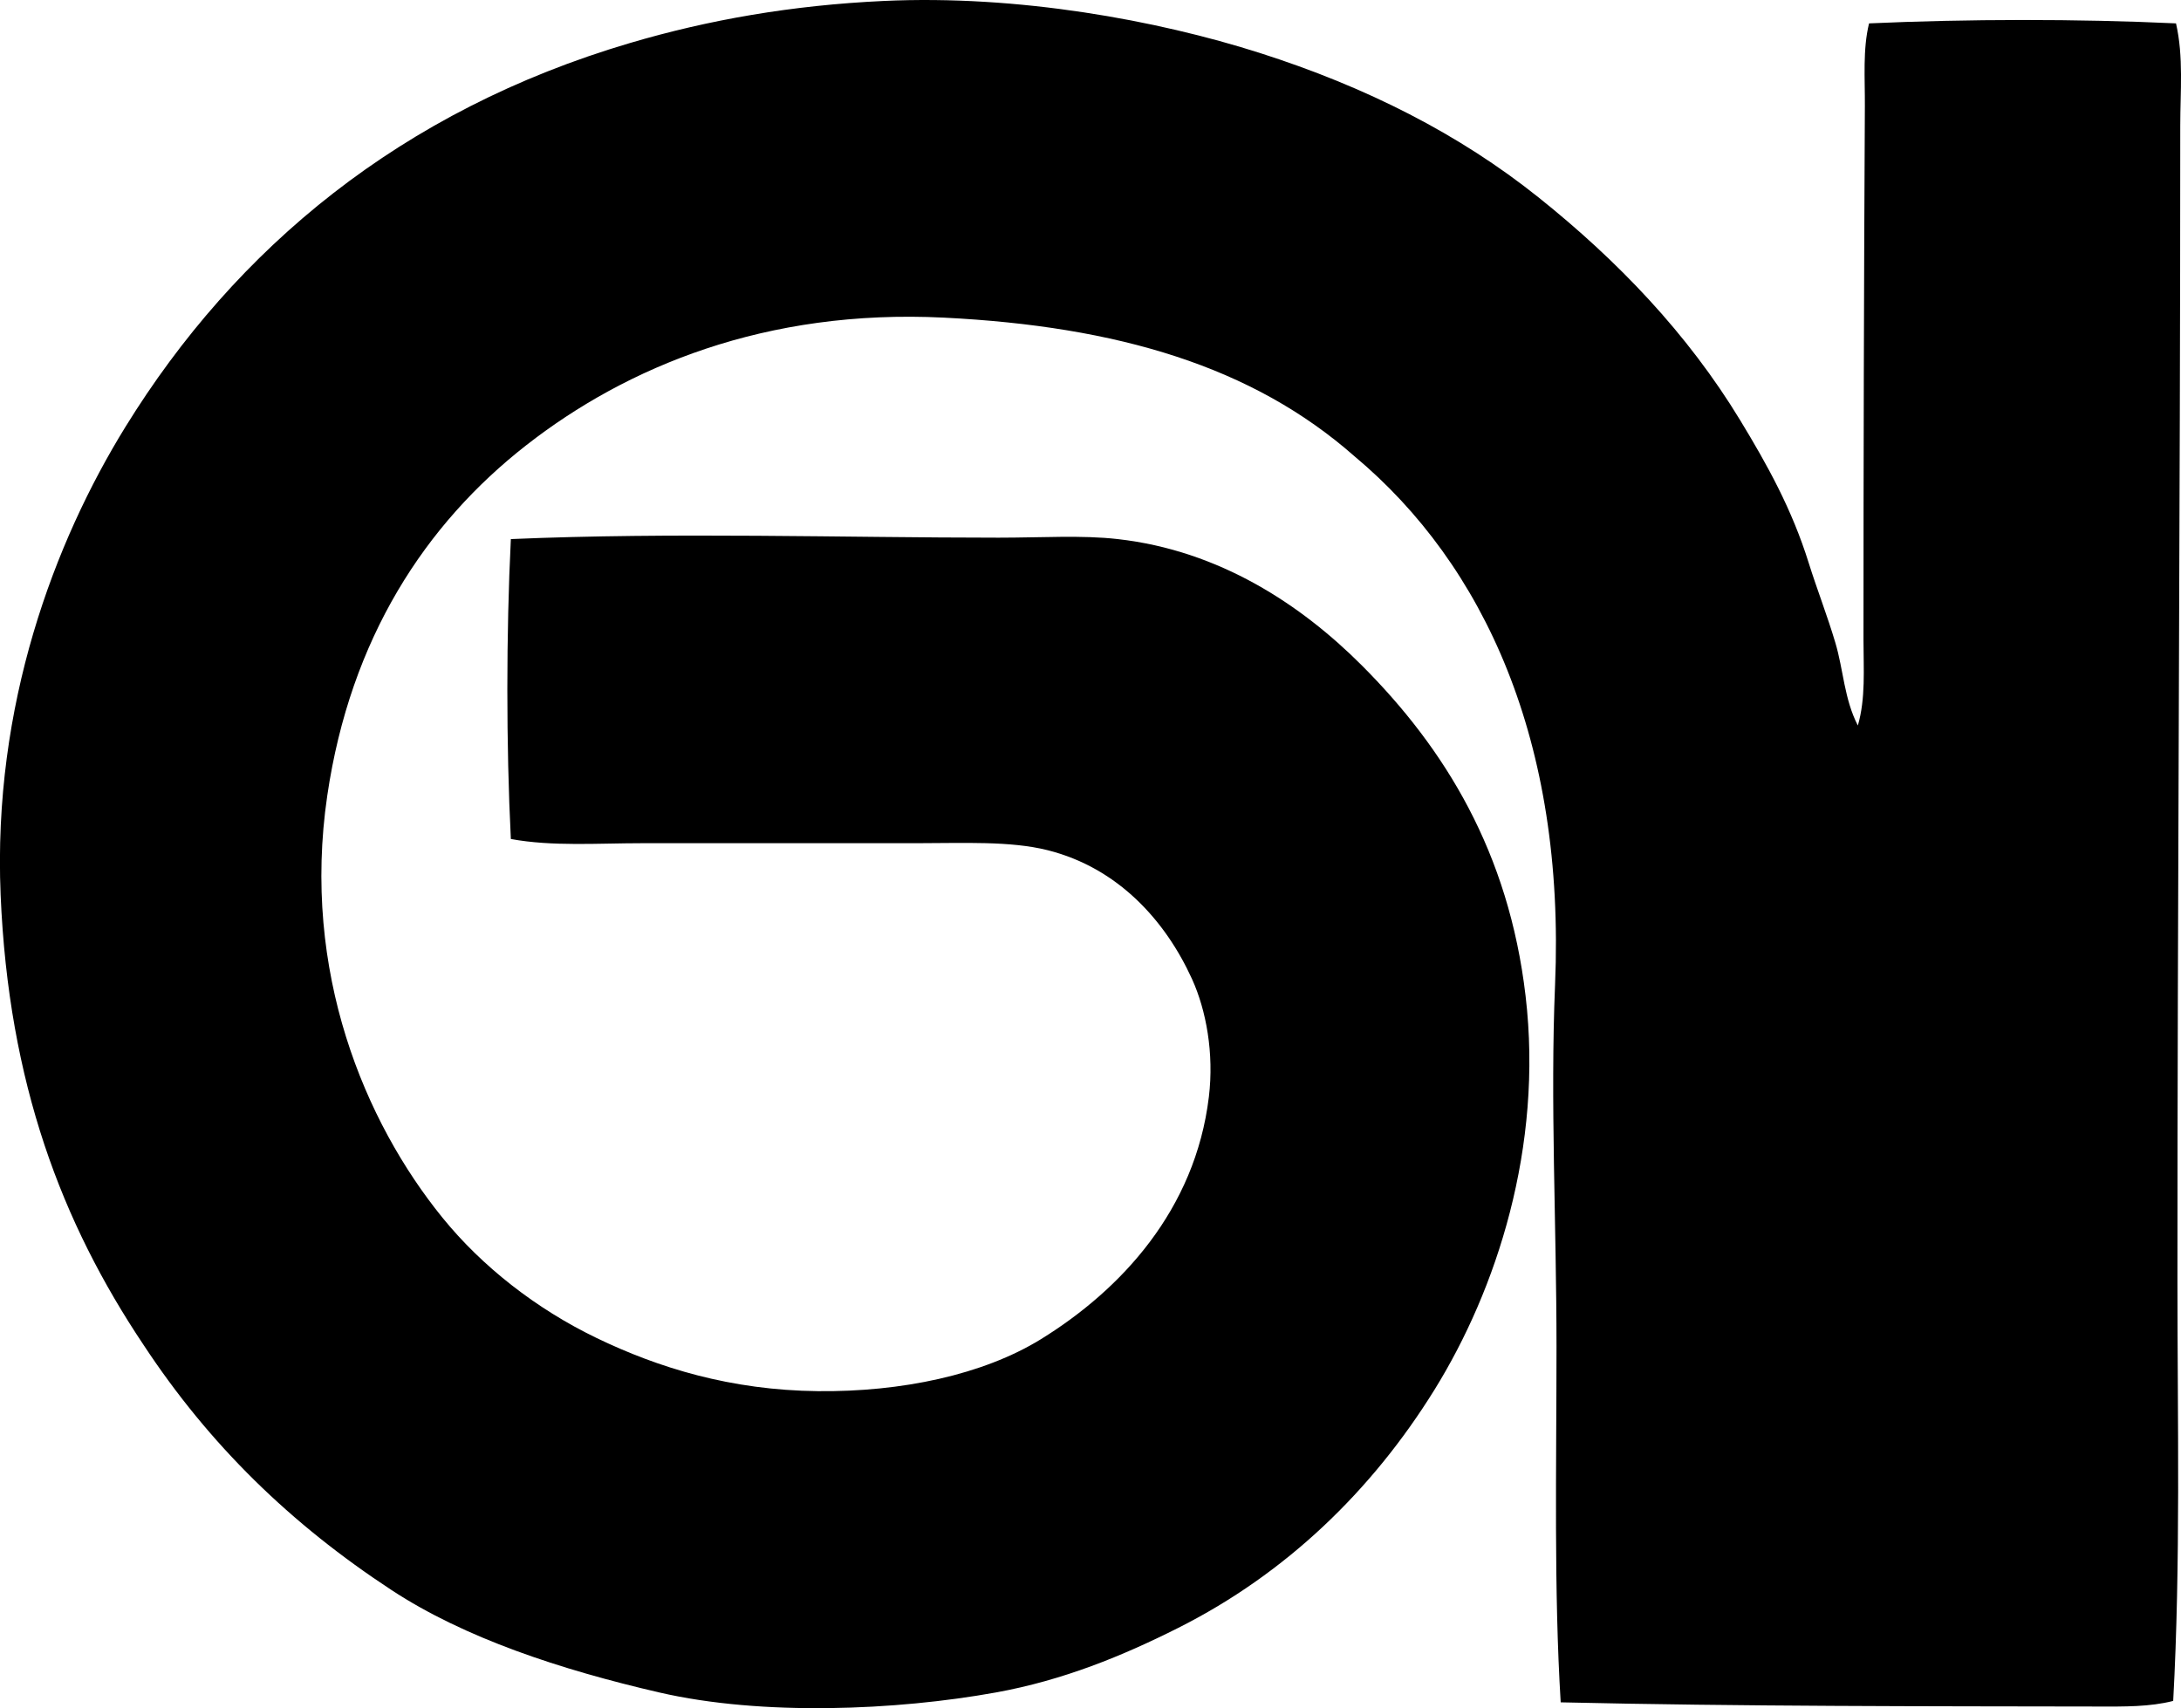 <svg enable-background="new 0 0 71.259 55.818" viewBox="0 0 71.259 55.818" xmlns="http://www.w3.org/2000/svg"><path clip-rule="evenodd" d="m60.701 23.706c.258-.886.184-1.844.184-2.793 0-5.852.014-11.623.045-17.447.006-.909-.072-1.85.137-2.702 3.213-.144 6.799-.151 10.029 0 .25 1.092.139 2.228.139 3.343 0 12.671-.094 25.307-.092 37.78 0 4.58.107 9.164-.139 13.692-.764.196-1.605.185-2.426.183-5.582-.01-11.668-.001-17.586-.137-.225-3.682-.137-7.63-.137-11.632 0-3.958-.207-7.993-.047-11.815.336-7.941-2.312-13.722-6.549-17.265-3.336-2.942-7.744-4.251-13.416-4.534-5.82-.29-10.369 1.607-13.646 4.167-3.299 2.576-5.748 6.312-6.504 11.449-.85 5.771 1.236 10.674 3.756 13.784 1.293 1.598 3.065 2.986 5.037 3.938 2.031.981 4.393 1.709 7.234 1.74 2.732.03 5.4-.535 7.283-1.694 2.621-1.616 5.049-4.226 5.494-7.922.172-1.425-.088-2.831-.549-3.847-.869-1.91-2.416-3.634-4.717-4.213-1.225-.308-2.76-.229-4.26-.229-2.961 0-5.988 0-8.977 0-1.465 0-2.943.112-4.303-.137-.154-3.055-.152-6.745 0-9.8 5.289-.227 10.883-.046 15.935-.046 1.43 0 2.709-.088 3.893.046 3.33.375 5.996 2.149 7.969 4.121 2.73 2.731 4.807 6.116 5.357 10.808.58 4.941-.953 9.603-2.977 12.868-2.043 3.295-4.85 6.01-8.381 7.785-1.805.908-3.754 1.709-5.953 2.106-3.238.585-7.627.776-10.99 0-3.242-.749-6.363-1.78-8.746-3.343-3.301-2.165-5.953-4.743-8.107-8.014-2.67-3.989-4.41-8.544-4.67-14.7-.262-6.203 1.756-11.533 4.076-15.295 3.613-5.857 9.02-10.342 16.488-12.546 2.566-.758 5.283-1.234 8.287-1.374 4.402-.205 8.943.633 12.273 1.694 3.502 1.116 6.533 2.657 9.113 4.717 2.592 2.069 4.881 4.46 6.594 7.282.895 1.472 1.695 2.913 2.244 4.671.27.862.604 1.711.871 2.61.261.873.288 1.84.734 2.701z" fill-rule="evenodd"/></svg>